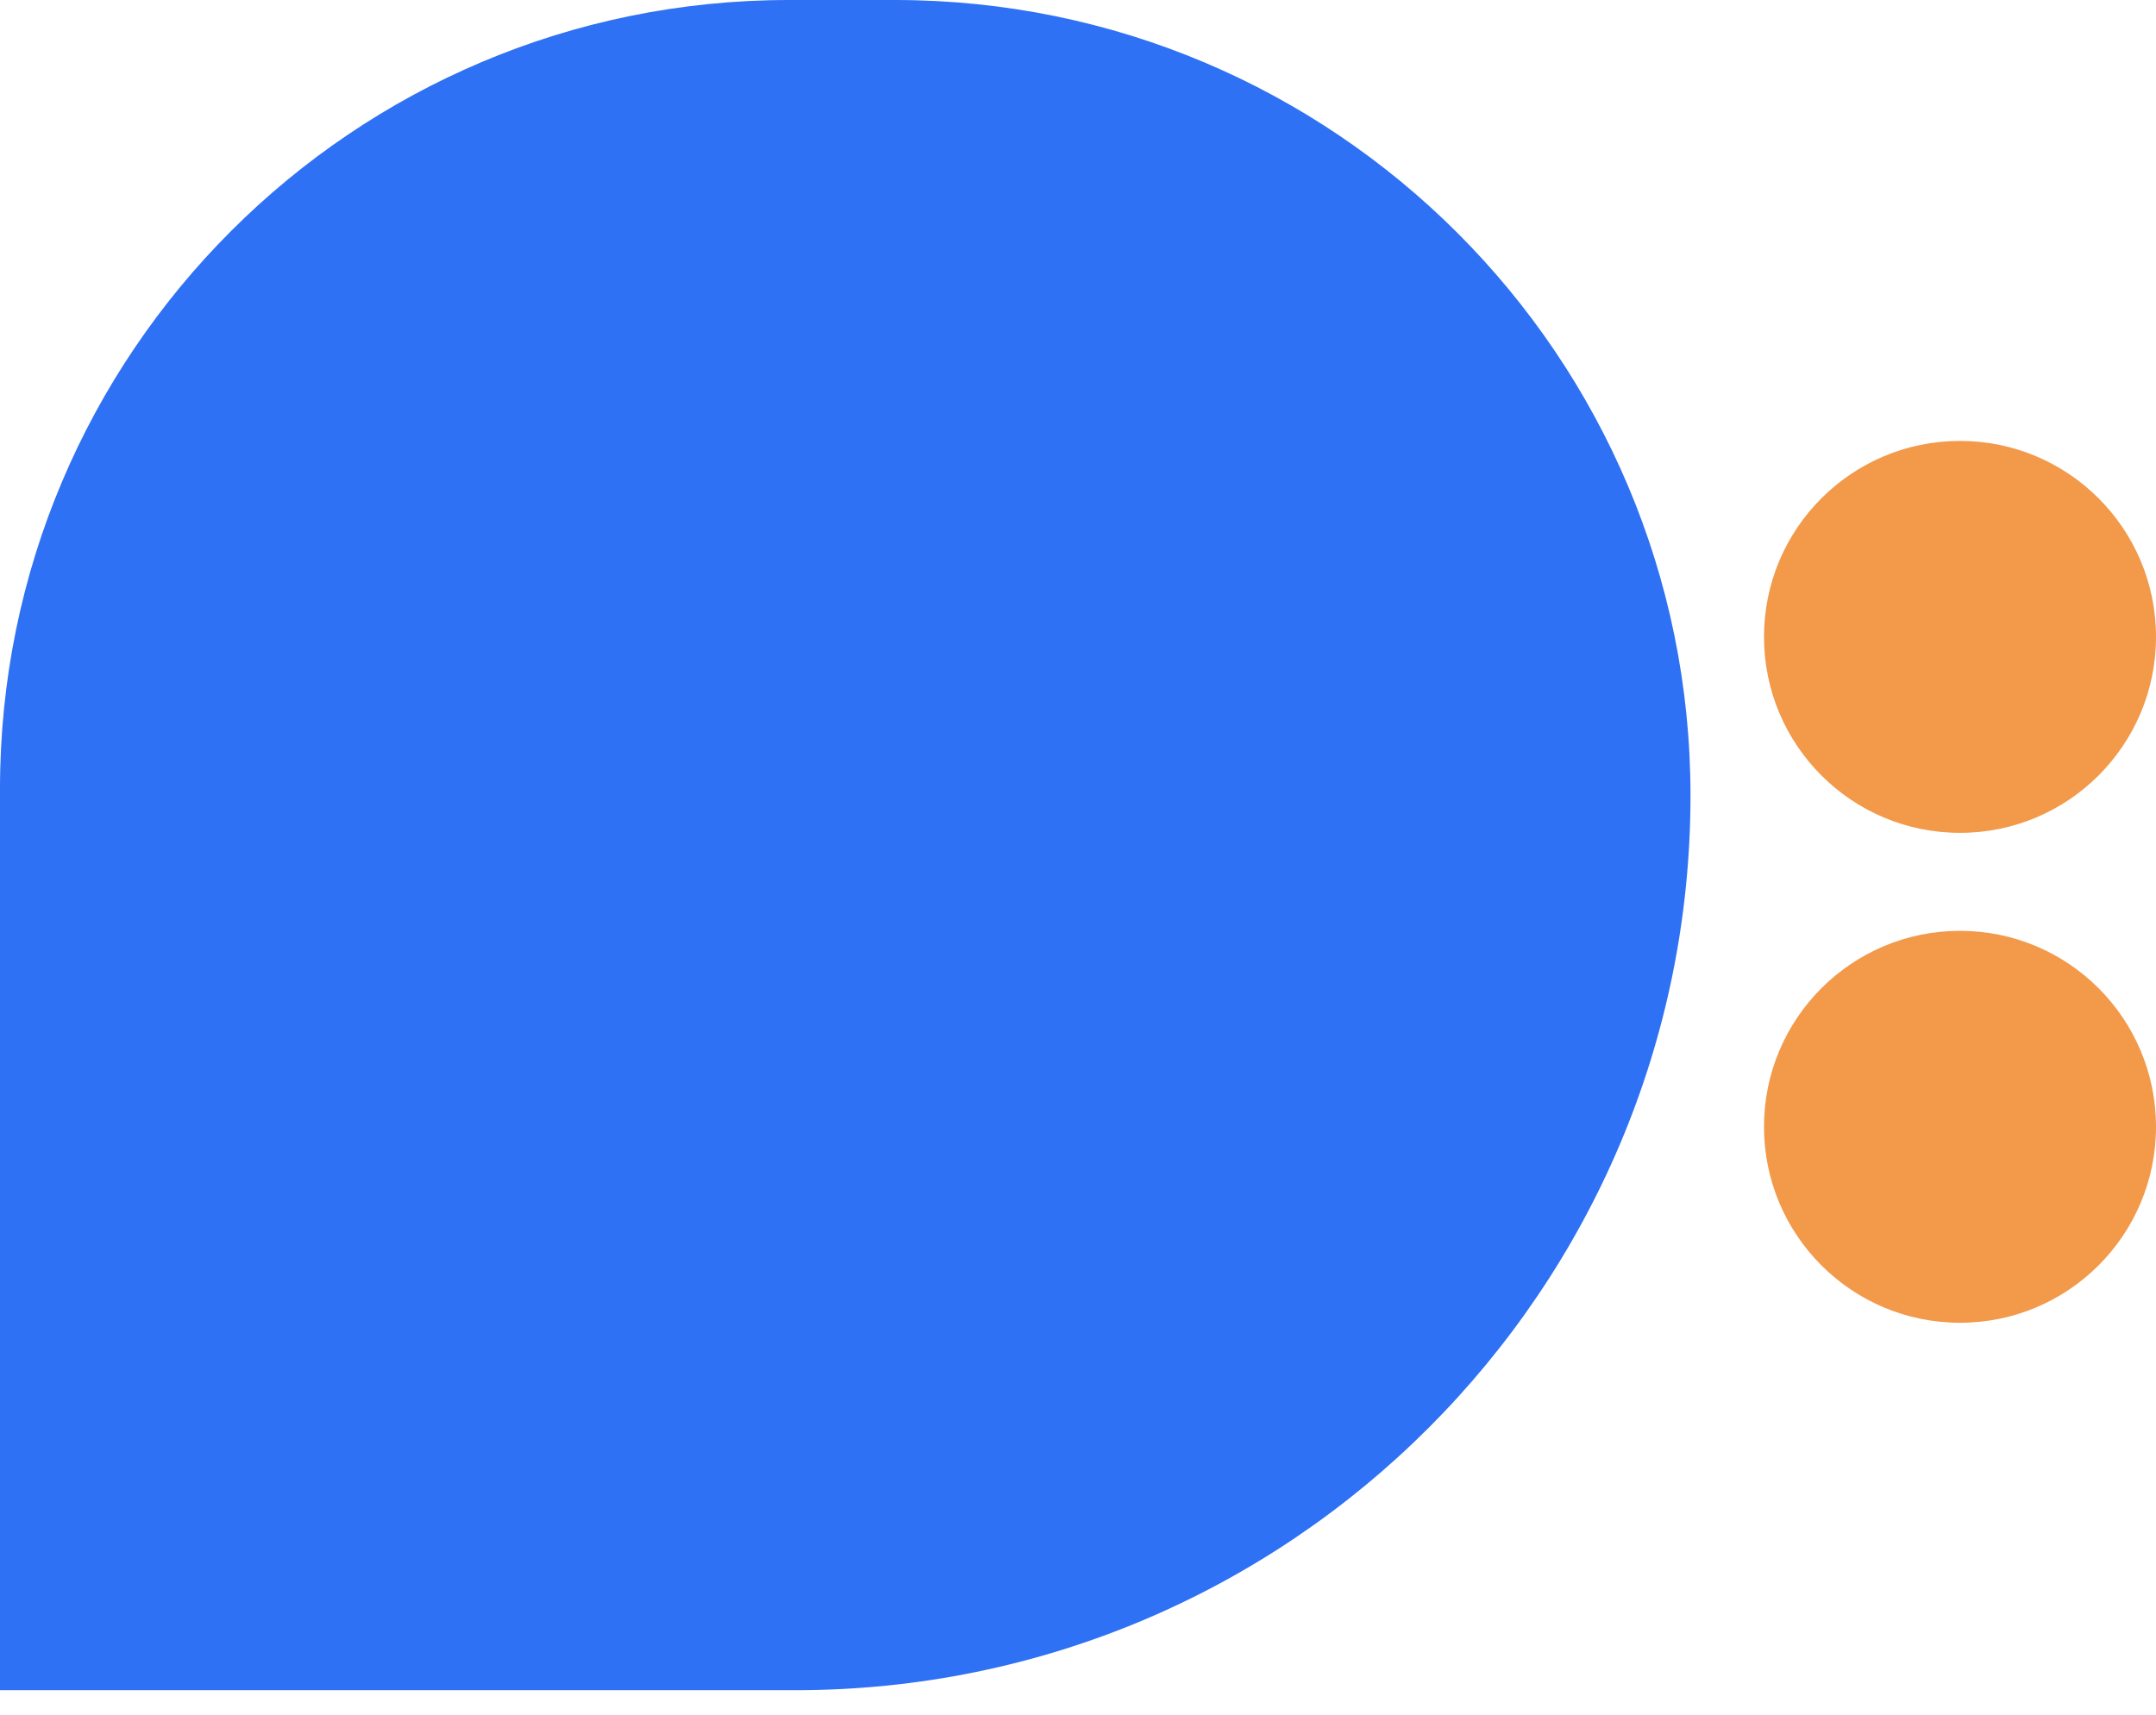<svg width="44" height="35" viewBox="0 0 44 35" fill="none" xmlns="http://www.w3.org/2000/svg">
<path d="M0 16.1C0 7.208 7.208 0 16.1 0H18.265C27.231 0 34.5 7.269 34.5 16.235C34.5 26.323 26.323 34.5 16.235 34.5H0V16.1Z" fill="#2E71F5"/>
<circle cx="40" cy="13" r="4" fill="#F2994A"/>
<circle cx="40" cy="23" r="4" fill="#F2994A"/>
</svg>
